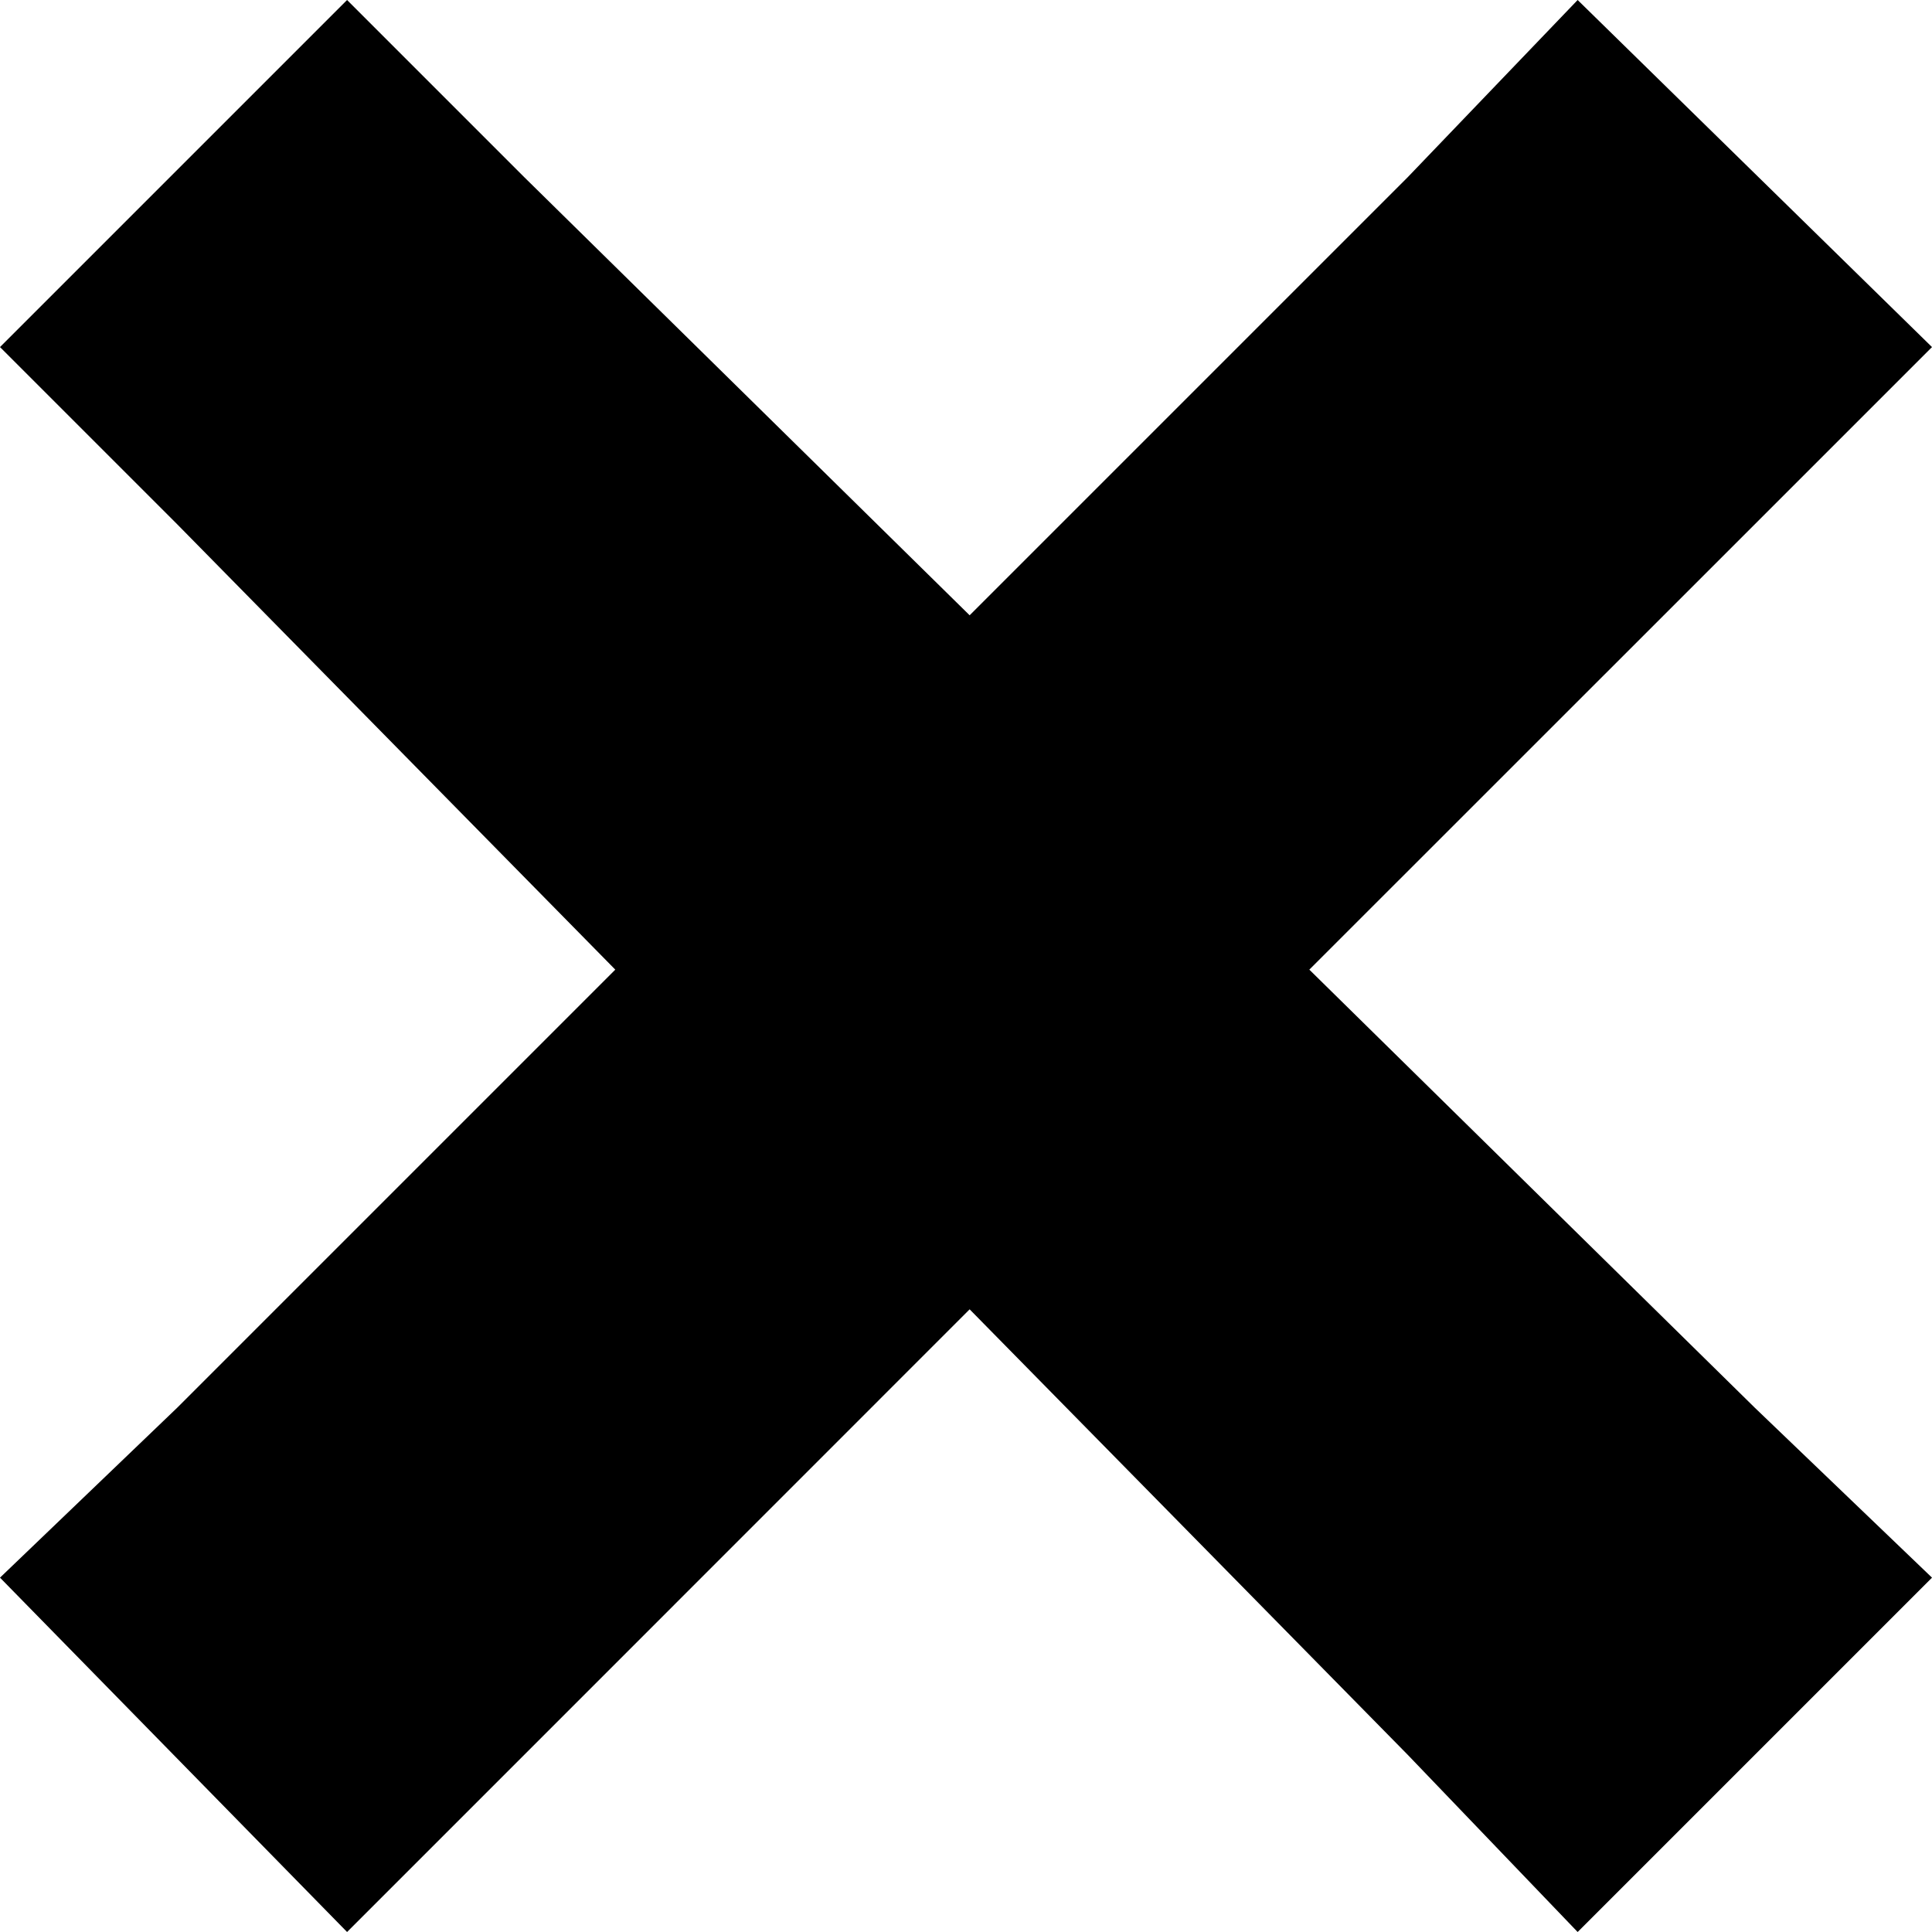 <svg width="17" height="17" viewBox="0 0 17 17" fill="none" xmlns="http://www.w3.org/2000/svg">
<path d="M3.054 0L0 3.054L1.559 4.613L5.414 8.532L1.559 12.387L0 13.882L3.054 17L4.613 15.441L8.532 11.521L12.387 15.441L13.882 17L17 13.882L15.441 12.387L11.521 8.532L15.441 4.613L17 3.054L13.882 0L12.387 1.559L8.532 5.414L4.613 1.559L3.054 0Z" fill="black"/>
</svg>
